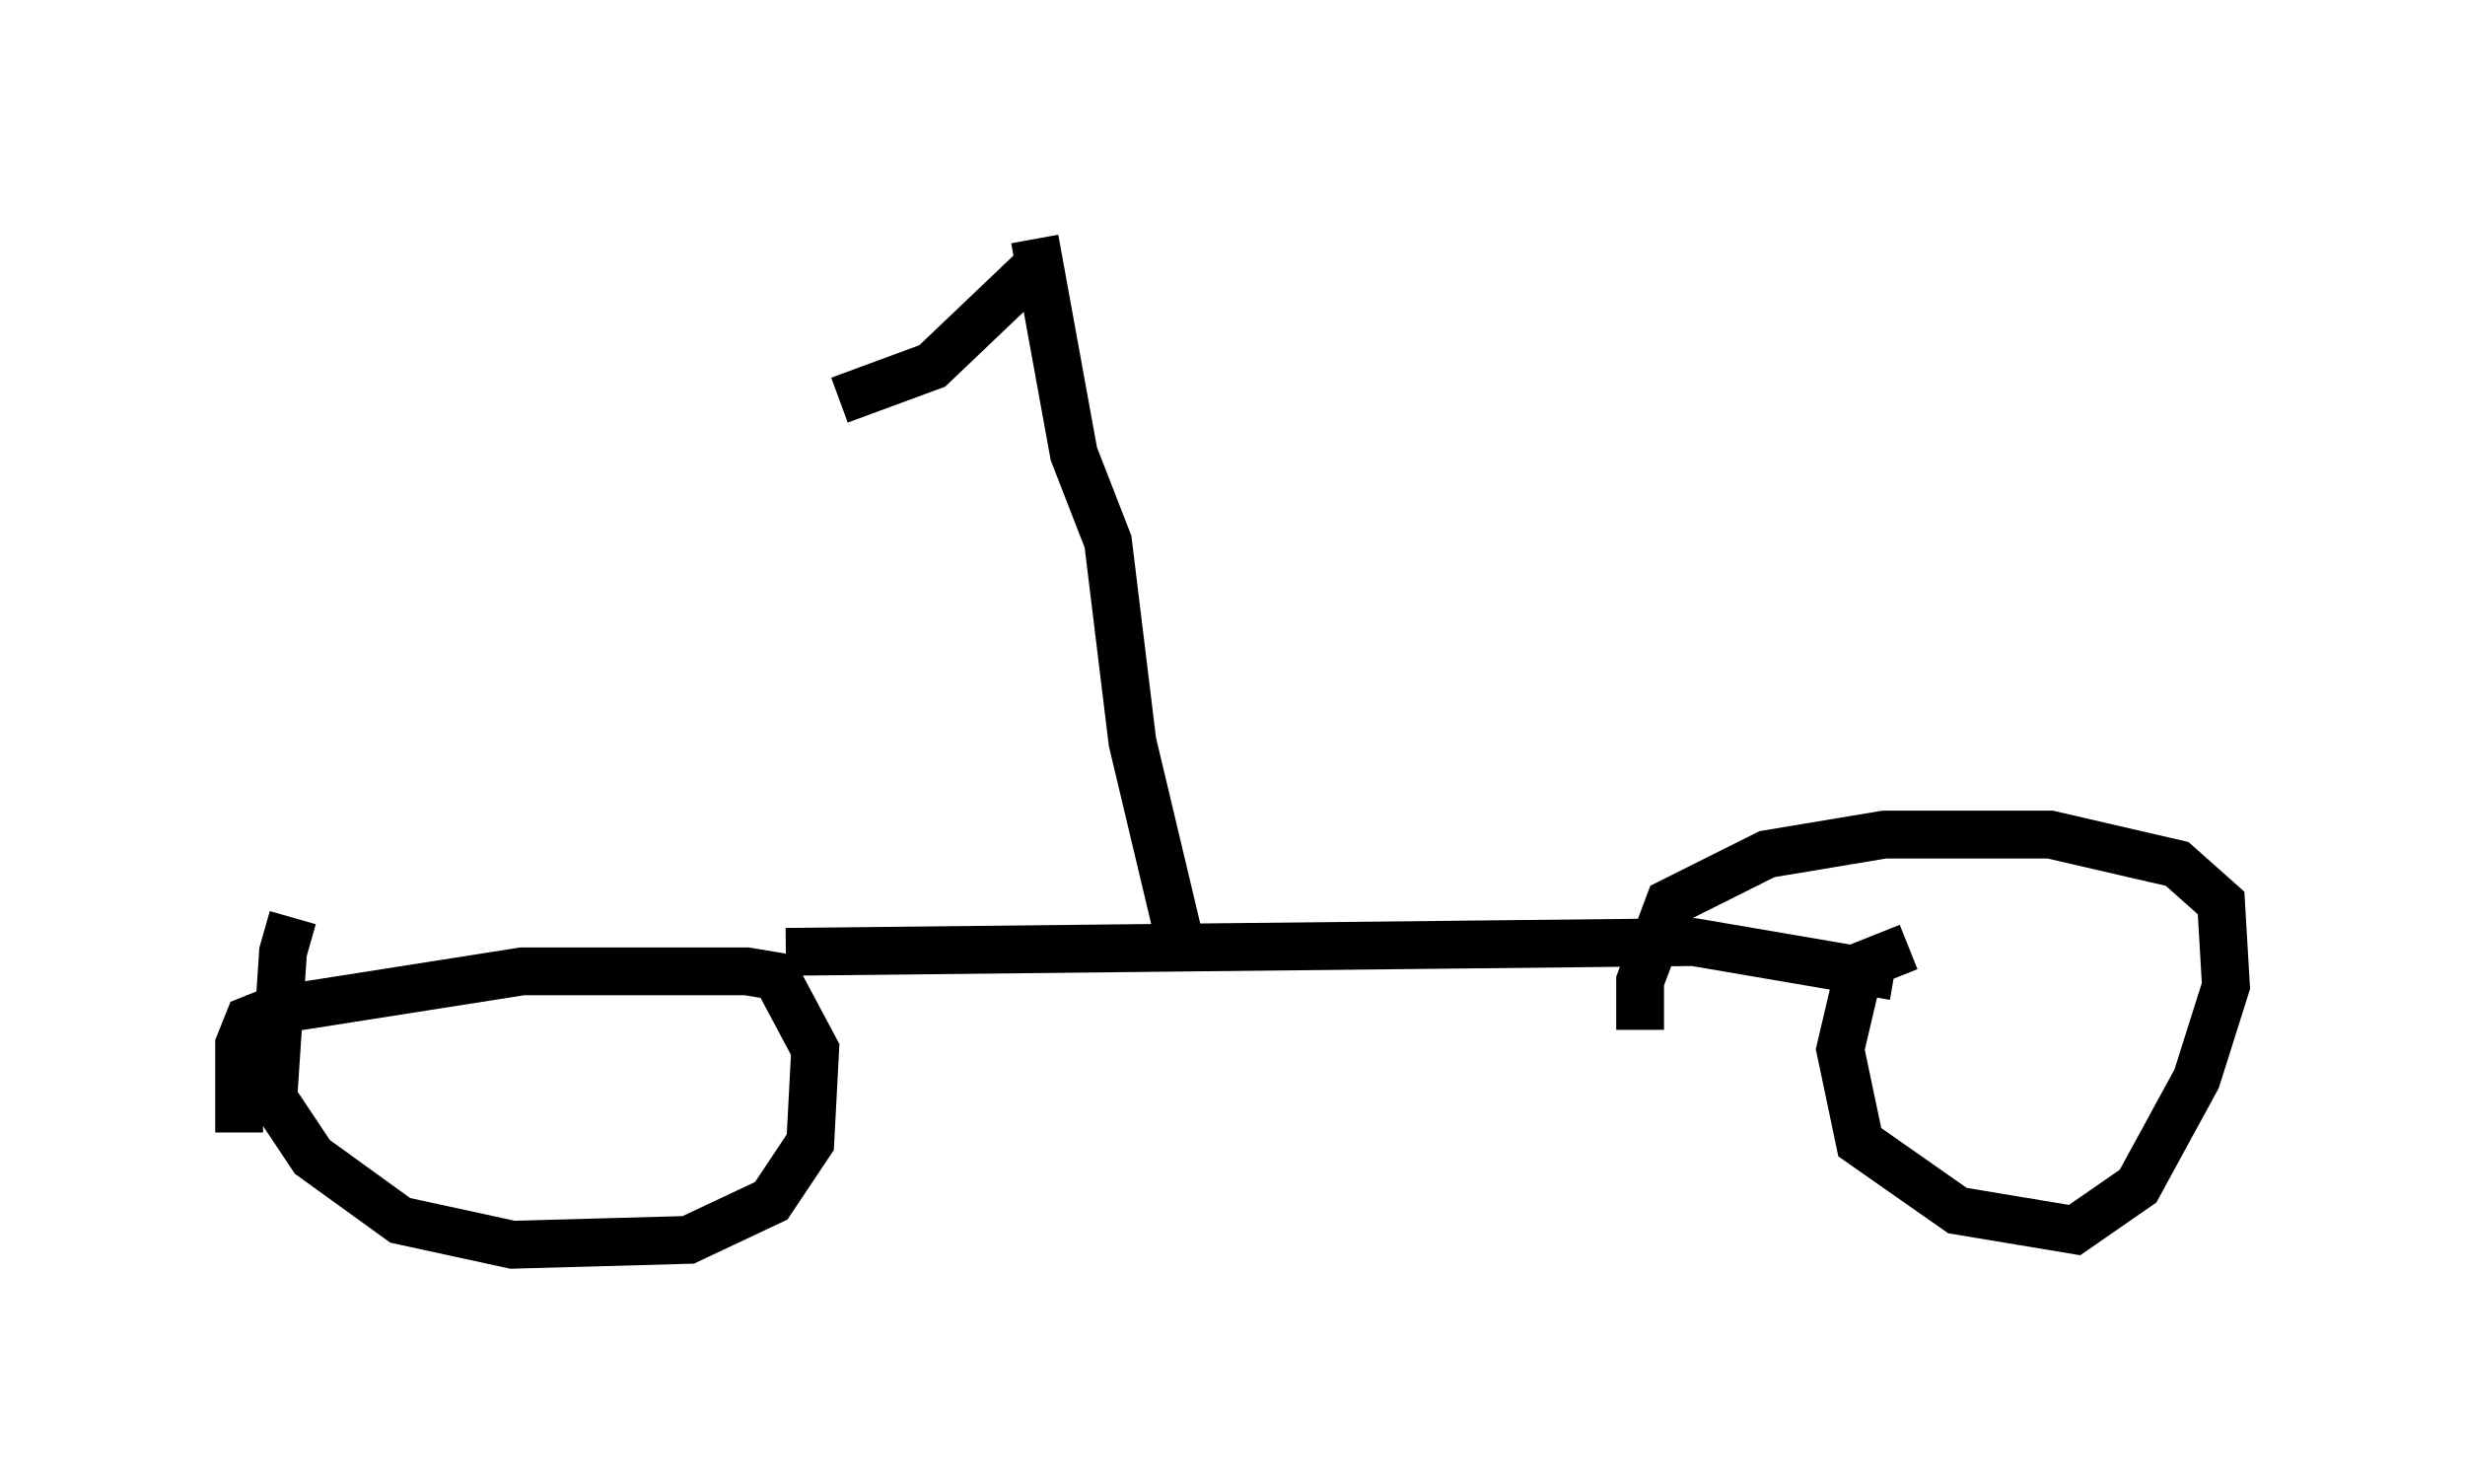<?xml version="1.0" encoding="utf-8" ?>
<svg baseProfile="full" height="31.029" version="1.1" width="51.548" xmlns="http://www.w3.org/2000/svg" xmlns:ev="http://www.w3.org/2001/xml-events" xmlns:xlink="http://www.w3.org/1999/xlink"><defs /><rect fill="white" height="31.029" width="51.548" x="0" y="0" /><path d="M6.633, 18.883 m-0.51, 0.306 l-0.204, 0.715 -0.204, 3.063 l0.817, 1.225 1.838, 1.327 l2.348, 0.51 3.675, -0.102 l1.735, -0.817 0.817, -1.225 l0.102, -1.94 -0.817, -1.531 l-0.613, -0.102 -4.696, 0.0 l-5.206, 0.817 -0.51, 0.204 l-0.204, 0.51 0.0, 1.838 m11.433, -3.777 l18.988, -0.204 4.185, 0.715 m0.306, -0.613 l-1.021, 0.408 -0.408, 1.735 l0.408, 1.94 2.042, 1.429 l2.45, 0.408 1.327, -0.919 l1.225, -2.246 0.613, -1.94 l-0.102, -1.735 -0.919, -0.817 l-2.654, -0.613 -3.471, 0.0 l-2.45, 0.408 -2.042, 1.021 l-0.613, 1.633 0.0, 1.021 m-9.596, -1.735 l-1.021, -4.288 -0.51, -4.185 l-0.715, -1.838 -0.817, -4.492 m0.0, 0.613 l-2.144, 2.042 -1.94, 0.715 " fill="none" stroke="black" stroke-width="1" /></svg>